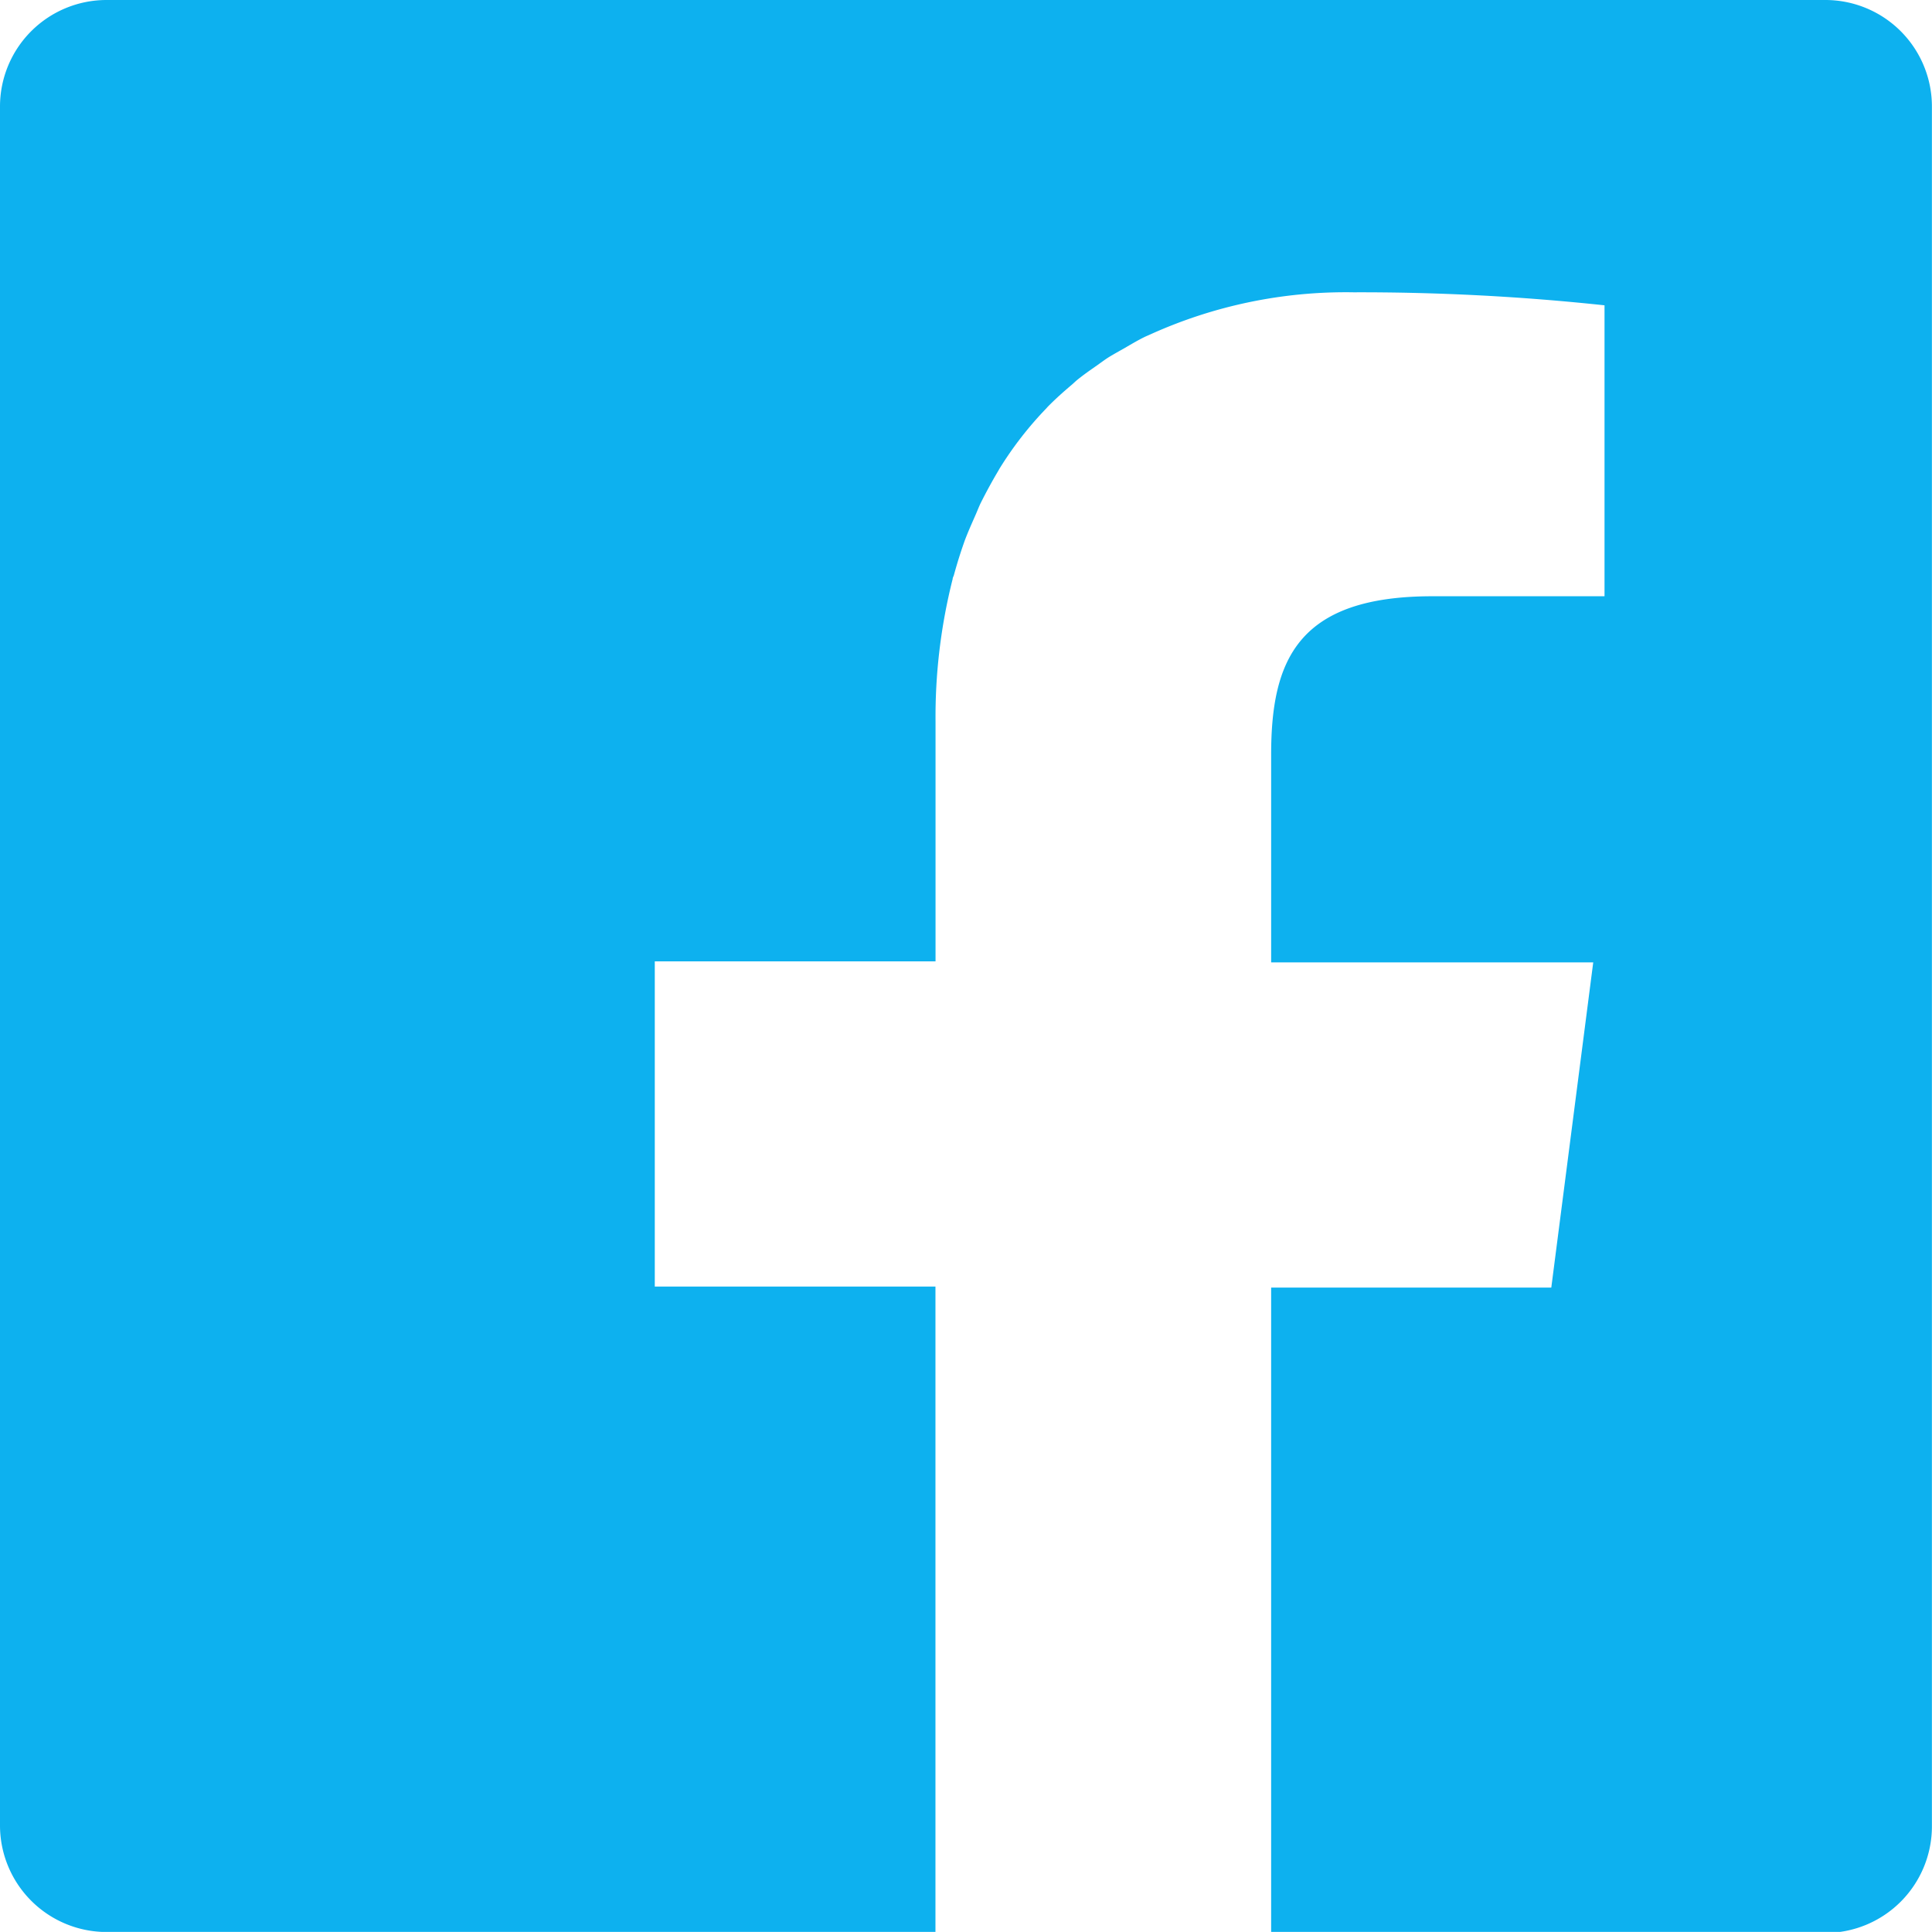 <svg xmlns="http://www.w3.org/2000/svg" width="22.578" height="22.577" viewBox="0 0 22.578 22.577"><path d="M21.332,0H1.245A1.245,1.245,0,0,0,0,1.245V21.329a1.246,1.246,0,0,0,1.245,1.249h9.687V15.035H7.652v-3.8h3.281v-2.8a6.565,6.565,0,0,1,.2-1.668c0-.015.009-.029.014-.044q.058-.213.13-.413c.038-.1.083-.2.127-.3.018-.042.035-.085.054-.126q.1-.2.21-.385l.01-.018a4.168,4.168,0,0,1,.549-.708l.014-.016c.089-.091.184-.176.281-.258.022-.018.042-.039.064-.057.076-.062.158-.119.24-.176.048-.034.095-.07.145-.1s.109-.063.164-.094c.085-.049.169-.1.258-.142l.048-.021a5.534,5.534,0,0,1,2.378-.493,26.785,26.785,0,0,1,2.932.152v3.4H16.739c-1.577,0-1.884.751-1.884,1.852v2.427h3.764l-.49,3.8H14.855v7.542h6.477a1.246,1.246,0,0,0,1.245-1.249V1.245A1.245,1.245,0,0,0,21.332,0Z" fill="#0db1ef"/></svg>
